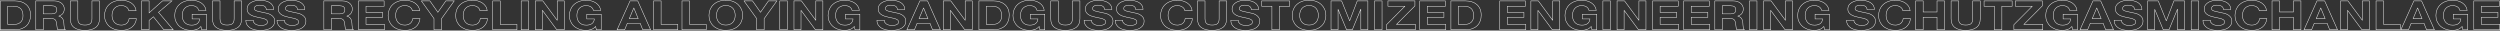 <?xml version="1.0" encoding="UTF-8"?>
<svg id="Ebene_1" data-name="Ebene 1" xmlns="http://www.w3.org/2000/svg" version="1.1" viewBox="0 0 5717.8 69.9">
  <rect x="0" y="0" width="5717.8" height="69.9" fill="#333333" stroke="none"/>
  <defs>
    <style>
      .cls-1 {
        fill: none;
        stroke: #fff;
        stroke-miterlimit: 10;
      }
    </style>
  </defs>
  <path class="cls-1" d="M34.3,2.1c5,0,9.8.7,14.1,2,4.4,1.4,8.1,3.4,11.3,6.1,3.2,2.7,5.7,6.1,7.5,10.1,1.8,4.1,2.7,8.8,2.7,14.3s-.7,9.2-2.2,13.3c-1.5,4.1-3.7,7.6-6.6,10.5-3,3-6.7,5.3-11.1,7-4.4,1.7-9.6,2.5-15.6,2.5H.5V2.1h33.8ZM33.1,55.7c2.5,0,4.9-.3,7.2-1,2.3-.7,4.4-1.8,6.3-3.4,1.8-1.6,3.3-3.6,4.4-6.1,1.1-2.5,1.6-5.6,1.6-9.2s-.4-6.3-1.2-9c-.8-2.7-2-5-3.8-6.9-1.8-1.9-4.1-3.4-7-4.4-2.9-1-6.5-1.5-10.7-1.5h-12.3v41.5h15.4Z"/>
  <path class="cls-1" d="M124.1,2.1c3.5,0,6.7.5,9.5,1.4,2.8,1,5.2,2.3,7.2,3.9,2,1.7,3.5,3.6,4.6,5.8,1.1,2.2,1.6,4.5,1.6,7.1,0,3.9-1,7.2-2.9,10-1.9,2.8-5.1,5-9.5,6.5v.2c2.1.5,3.9,1.2,5.3,2.3,1.4,1,2.5,2.2,3.4,3.6.9,1.4,1.5,2.9,1.9,4.6.4,1.7.7,3.3.8,5,0,1,.1,2.3.2,3.7,0,1.4.2,2.9.4,4.3.2,1.5.5,2.9.9,4.2.4,1.3,1,2.4,1.8,3.4h-17.2c-1-2.1-1.5-4.6-1.8-7.5-.2-2.9-.5-5.7-1-8.3-.6-3.4-1.8-6-3.7-7.6-1.9-1.6-5-2.4-9.3-2.4h-17.2v25.7h-17.2V2.1h42.3ZM117.9,31.8c4,0,6.9-.7,8.9-2.2,2-1.5,3-3.9,3-7.2s-1-5.5-3-7c-2-1.4-4.9-2.2-8.9-2.2h-18.9v18.5h18.9Z"/>
  <path class="cls-1" d="M218.7,62.9c-5.9,4.3-14.1,6.5-24.6,6.5s-18.8-2.2-24.6-6.5c-5.8-4.3-8.7-10.9-8.7-19.9V2.1h17.2v40.9c0,1.8.2,3.5.5,5.3.4,1.7,1.1,3.2,2.3,4.6,1.2,1.3,2.8,2.4,4.9,3.2s4.9,1.2,8.4,1.2c6.1,0,10.4-1.2,12.7-3.5,2.3-2.3,3.5-5.9,3.5-10.8V2.1h17.2v40.9c0,8.9-3,15.5-8.9,19.9Z"/>
  <path class="cls-1" d="M292.7,19.6c-1-1.4-2.3-2.6-3.8-3.6-1.5-1-3.3-1.9-5.2-2.4-1.9-.6-4-.9-6.1-.9-3.9,0-7.2.6-9.9,1.9-2.7,1.3-4.9,3-6.6,5.1-1.7,2.1-2.9,4.5-3.7,7.2-.8,2.7-1.2,5.5-1.2,8.4s.4,5.5,1.2,8.1c.8,2.6,2,5,3.7,7.1,1.7,2.1,3.9,3.8,6.6,5,2.7,1.3,6,1.9,9.9,1.9s9.4-1.4,12.3-4.1c3-2.7,4.8-6.3,5.4-10.7h16.7c-.4,4.1-1.6,7.8-3.4,11.2-1.8,3.3-4.2,6.1-7.2,8.5-3,2.3-6.5,4.1-10.5,5.3-4,1.2-8.5,1.8-13.3,1.8s-11.4-.9-16.2-2.6c-4.8-1.8-8.8-4.2-12.1-7.2-3.3-3.1-5.8-6.7-7.6-10.8-1.8-4.1-2.6-8.6-2.6-13.4s.9-9.5,2.6-13.7c1.8-4.2,4.3-7.9,7.6-11s7.3-5.6,12.1-7.4c4.8-1.8,10.2-2.7,16.2-2.7s8.4.5,12.2,1.6c3.8,1,7.3,2.6,10.3,4.6,3,2,5.5,4.5,7.5,7.4,2,3,3.2,6.3,3.7,10.1h-16.7c-.3-1.7-1-3.2-2-4.6Z"/>
  <path class="cls-1" d="M341,2.1v27.3l30.6-27.3h21.5l-30.6,26,33.6,39.8h-21.6l-23.6-29.6-9.9,8.4v21.2h-17.2V2.1h17.2Z"/>
  <path class="cls-1" d="M449.4,67.4c-3.7,1.3-7.5,2-11.3,2-6,0-11.4-.9-16.2-2.6-4.8-1.8-8.8-4.2-12.1-7.2-3.3-3.1-5.8-6.7-7.6-10.8-1.8-4.1-2.6-8.6-2.6-13.4s.9-9.5,2.6-13.7c1.8-4.2,4.3-7.9,7.6-11s7.3-5.6,12.1-7.4c4.8-1.8,10.2-2.7,16.2-2.7s7.9.5,11.7,1.5c3.8,1,7.2,2.5,10.2,4.5,3,2,5.5,4.4,7.5,7.3,2,2.9,3.2,6.2,3.6,10h-16.5c-1-3.7-3-6.5-5.9-8.3-2.9-1.8-6.5-2.8-10.6-2.8s-7.2.6-9.9,1.9c-2.7,1.3-4.9,3-6.6,5.1-1.7,2.1-2.9,4.5-3.7,7.2-.8,2.7-1.2,5.5-1.2,8.4s.4,5.5,1.2,8.1c.8,2.6,2,5,3.7,7.1,1.7,2.1,3.9,3.8,6.6,5,2.7,1.3,6,1.9,9.9,1.9,5.7,0,10.1-1.2,13.2-3.6,3.1-2.4,4.9-5.9,5.4-10.6h-17.3v-10.8h32.9v35.6h-11l-1.8-7.5c-3.1,3.3-6.5,5.6-10.2,7Z"/>
  <path class="cls-1" d="M543.9,62.9c-5.9,4.3-14.1,6.5-24.6,6.5s-18.8-2.2-24.6-6.5c-5.8-4.3-8.7-10.9-8.7-19.9V2.1h17.2v40.9c0,1.8.2,3.5.5,5.3.4,1.7,1.1,3.2,2.3,4.6,1.2,1.3,2.8,2.4,4.9,3.2,2.1.8,4.9,1.2,8.4,1.2,6.1,0,10.4-1.2,12.7-3.5,2.3-2.3,3.5-5.9,3.5-10.8V2.1h17.2v40.9c0,8.9-3,15.5-8.9,19.9Z"/>
  <path class="cls-1" d="M580.8,51.7c1,1.5,2.2,2.8,3.8,3.7,1.6,1,3.4,1.7,5.5,2.1,2.1.5,4.3.7,6.6.7s3.2-.1,4.9-.3c1.8-.2,3.4-.6,4.9-1.2,1.5-.6,2.8-1.5,3.8-2.5,1-1.1,1.5-2.4,1.5-4.1s-.7-3.2-2-4.3c-1.4-1.1-3.1-2-5.3-2.8s-4.7-1.4-7.5-1.9c-2.8-.6-5.6-1.2-8.5-1.8-2.9-.6-5.8-1.4-8.6-2.3-2.8-.9-5.3-2-7.5-3.5-2.2-1.4-4-3.2-5.3-5.3-1.4-2.1-2-4.7-2-7.7s.9-6.3,2.6-8.8c1.7-2.5,4-4.6,6.8-6.2,2.8-1.7,5.9-2.9,9.4-3.7,3.5-.8,7-1.2,10.5-1.2s8,.4,11.8,1.2c3.8.8,7.1,2,10,3.7,2.9,1.7,5.2,3.9,7,6.6,1.7,2.7,2.6,5.9,2.6,9.7h-16.7c-.1-2-.6-3.6-1.5-4.9-.8-1.3-2-2.3-3.3-3-1.4-.7-3-1.3-4.8-1.6-1.8-.3-3.8-.5-5.9-.5s-2.8.1-4.2.4c-1.4.2-2.7.7-3.8,1.3-1.1.6-2.1,1.4-2.8,2.3-.7.9-1.1,2.1-1.1,3.5s.3,2.3.9,3.1c.6.8,1.7,1.5,3.5,2.2,1.7.7,4.1,1.4,7.1,2,3,.7,7,1.5,11.9,2.6,1.5.2,3.5.7,6.1,1.3,2.6.6,5.2,1.7,7.7,3.1,2.6,1.4,4.8,3.3,6.6,5.7,1.9,2.4,2.8,5.4,2.8,9.1s-.7,5.8-2.1,8.4c-1.4,2.6-3.5,4.8-6.2,6.7-2.7,1.9-6.1,3.3-10.2,4.4-4.1,1-8.8,1.6-14.1,1.6s-8.5-.4-12.6-1.3-7.6-2.3-10.8-4.2c-3.1-1.9-5.6-4.3-7.4-7.3-1.8-3-2.7-6.5-2.6-10.5h16.7c0,2.2.5,4.1,1.4,5.6Z"/>
  <path class="cls-1" d="M652.1,51.7c1,1.5,2.2,2.8,3.8,3.7,1.6,1,3.4,1.7,5.5,2.1,2.1.5,4.3.7,6.6.7s3.2-.1,4.9-.3c1.8-.2,3.4-.6,4.9-1.2,1.5-.6,2.8-1.5,3.8-2.5,1-1.1,1.5-2.4,1.5-4.1s-.7-3.2-2-4.3c-1.4-1.1-3.1-2-5.3-2.8s-4.7-1.4-7.5-1.9c-2.8-.6-5.6-1.2-8.5-1.8-2.9-.6-5.8-1.4-8.6-2.3-2.8-.9-5.3-2-7.5-3.5-2.2-1.4-4-3.2-5.3-5.3-1.4-2.1-2-4.7-2-7.7s.9-6.3,2.6-8.8c1.7-2.5,4-4.6,6.8-6.2,2.8-1.7,5.9-2.9,9.4-3.7,3.5-.8,7-1.2,10.5-1.2s8,.4,11.8,1.2c3.8.8,7.1,2,10,3.7,2.9,1.7,5.2,3.9,7,6.6,1.7,2.7,2.6,5.9,2.6,9.7h-16.7c-.1-2-.6-3.6-1.5-4.9-.8-1.3-2-2.3-3.3-3-1.4-.7-3-1.3-4.8-1.6-1.8-.3-3.8-.5-5.9-.5s-2.8.1-4.2.4c-1.4.2-2.7.7-3.8,1.3-1.1.6-2.1,1.4-2.8,2.3-.7.9-1.1,2.1-1.1,3.5s.3,2.3.9,3.1c.6.8,1.7,1.5,3.5,2.2,1.7.7,4.1,1.4,7.1,2,3,.7,7,1.5,11.9,2.6,1.5.2,3.5.7,6.1,1.3,2.6.6,5.2,1.7,7.7,3.1,2.6,1.4,4.8,3.3,6.6,5.7s2.8,5.4,2.8,9.1-.7,5.8-2.1,8.4c-1.4,2.6-3.5,4.8-6.2,6.7-2.7,1.9-6.1,3.3-10.2,4.4-4.1,1-8.8,1.6-14.1,1.6s-8.5-.4-12.6-1.3c-4.1-.9-7.6-2.3-10.8-4.2-3.1-1.9-5.6-4.3-7.4-7.3-1.8-3-2.7-6.5-2.6-10.5h16.7c0,2.2.5,4.1,1.4,5.6Z"/>
  <path class="cls-1" d="M782.9,2.1c3.5,0,6.7.5,9.5,1.4,2.8,1,5.2,2.3,7.2,3.9,2,1.7,3.5,3.6,4.6,5.8,1.1,2.2,1.6,4.5,1.6,7.1,0,3.9-1,7.2-2.9,10-1.9,2.8-5.1,5-9.5,6.5v.2c2.1.5,3.9,1.2,5.3,2.3,1.4,1,2.5,2.2,3.4,3.6.9,1.4,1.5,2.9,1.9,4.6.4,1.7.7,3.3.8,5,0,1,.1,2.3.2,3.7,0,1.4.2,2.9.4,4.3.2,1.5.5,2.9.9,4.2.4,1.3,1,2.4,1.8,3.4h-17.2c-1-2.1-1.5-4.6-1.8-7.5-.2-2.9-.5-5.7-1-8.3-.6-3.4-1.8-6-3.7-7.6-1.9-1.6-5-2.4-9.3-2.4h-17.2v25.7h-17.2V2.1h42.3ZM776.8,31.8c4,0,6.9-.7,8.9-2.2s3-3.9,3-7.2-1-5.5-3-7c-2-1.4-4.9-2.2-8.9-2.2h-18.9v18.5h18.9Z"/>
  <path class="cls-1" d="M878.5,2.1v12.2h-41.4v14.1h38v11.2h-38v16.1h42.3v12.2h-59.5V2.1h58.6Z"/>
  <path class="cls-1" d="M941.3,19.6c-1-1.4-2.3-2.6-3.8-3.6-1.5-1-3.3-1.9-5.2-2.4-1.9-.6-4-.9-6.1-.9-3.9,0-7.2.6-9.9,1.9-2.7,1.3-4.9,3-6.6,5.1-1.7,2.1-2.9,4.5-3.7,7.2-.8,2.7-1.2,5.5-1.2,8.4s.4,5.5,1.2,8.1c.8,2.6,2,5,3.7,7.1,1.7,2.1,3.9,3.8,6.6,5,2.7,1.3,6,1.9,9.9,1.9s9.4-1.4,12.3-4.1c3-2.7,4.8-6.3,5.4-10.7h16.7c-.4,4.1-1.6,7.8-3.4,11.2-1.8,3.3-4.2,6.1-7.2,8.5-3,2.3-6.5,4.1-10.5,5.3-4,1.2-8.5,1.8-13.3,1.8s-11.4-.9-16.2-2.6c-4.8-1.8-8.8-4.2-12.1-7.2-3.3-3.1-5.8-6.7-7.6-10.8-1.8-4.1-2.6-8.6-2.6-13.4s.9-9.5,2.6-13.7c1.8-4.2,4.3-7.9,7.6-11s7.3-5.6,12.1-7.4c4.8-1.8,10.2-2.7,16.2-2.7s8.4.5,12.2,1.6c3.8,1,7.3,2.6,10.3,4.6,3,2,5.5,4.5,7.5,7.4,2,3,3.2,6.3,3.7,10.1h-16.7c-.3-1.7-1-3.2-2-4.6Z"/>
  <path class="cls-1" d="M963.9,2.1h19.3l18.3,26,18.2-26h19.2l-29.1,40.6v25.3h-17.2v-25.6l-28.8-40.2Z"/>
  <path class="cls-1" d="M1095.8,19.6c-1-1.4-2.3-2.6-3.8-3.6-1.5-1-3.3-1.9-5.2-2.4-1.9-.6-4-.9-6.1-.9-3.9,0-7.2.6-9.9,1.9-2.7,1.3-4.9,3-6.6,5.1-1.7,2.1-2.9,4.5-3.7,7.2-.8,2.7-1.2,5.5-1.2,8.4s.4,5.5,1.2,8.1c.8,2.6,2,5,3.7,7.1,1.7,2.1,3.9,3.8,6.6,5,2.7,1.3,6,1.9,9.9,1.9s9.4-1.4,12.3-4.1c3-2.7,4.8-6.3,5.4-10.7h16.7c-.4,4.1-1.6,7.8-3.4,11.2-1.8,3.3-4.2,6.1-7.2,8.5-3,2.3-6.5,4.1-10.5,5.3-4,1.2-8.5,1.8-13.3,1.8s-11.4-.9-16.2-2.6c-4.8-1.8-8.8-4.2-12.1-7.2-3.3-3.1-5.8-6.7-7.6-10.8-1.8-4.1-2.6-8.6-2.6-13.4s.9-9.5,2.6-13.7c1.8-4.2,4.3-7.9,7.6-11s7.3-5.6,12.1-7.4c4.8-1.8,10.2-2.7,16.2-2.7s8.4.5,12.2,1.6c3.8,1,7.3,2.6,10.3,4.6,3,2,5.5,4.5,7.5,7.4s3.2,6.3,3.7,10.1h-16.7c-.3-1.7-1-3.2-2-4.6Z"/>
  <path class="cls-1" d="M1144.1,2.1v53.7h38.2v12.2h-55.4V2.1h17.2Z"/>
  <path class="cls-1" d="M1209.2,2.1v65.8h-17.2V2.1h17.2Z"/>
  <path class="cls-1" d="M1241.5,2.1l32.7,44.2h.2V2.1h16.1v65.8h-17.2l-32.6-44.1h-.2v44.1h-16.1V2.1h17.1Z"/>
  <path class="cls-1" d="M1352.1,67.4c-3.7,1.3-7.5,2-11.3,2-6,0-11.4-.9-16.2-2.6-4.8-1.8-8.8-4.2-12.1-7.2-3.3-3.1-5.8-6.7-7.6-10.8-1.8-4.1-2.6-8.6-2.6-13.4s.9-9.5,2.6-13.7c1.8-4.2,4.3-7.9,7.6-11s7.3-5.6,12.1-7.4c4.8-1.8,10.2-2.7,16.2-2.7s7.9.5,11.7,1.5c3.8,1,7.2,2.5,10.2,4.5,3,2,5.5,4.4,7.5,7.3,2,2.9,3.2,6.2,3.6,10h-16.5c-1-3.7-3-6.5-5.9-8.3-2.9-1.8-6.5-2.8-10.6-2.8s-7.2.6-9.9,1.9c-2.7,1.3-4.9,3-6.6,5.1-1.7,2.1-2.9,4.5-3.7,7.2-.8,2.7-1.2,5.5-1.2,8.4s.4,5.5,1.2,8.1c.8,2.6,2,5,3.7,7.1,1.7,2.1,3.9,3.8,6.6,5,2.7,1.3,6,1.9,9.9,1.9,5.7,0,10.1-1.2,13.2-3.6,3.1-2.4,4.9-5.9,5.4-10.6h-17.3v-10.8h32.9v35.6h-11l-1.8-7.5c-3.1,3.3-6.5,5.6-10.2,7Z"/>
  <path class="cls-1" d="M1458.6,2.1l29.3,65.8h-17.9l-5.9-14.7h-29.3l-6.1,14.7h-17.3l29.6-65.8h17.7ZM1459.6,42.5l-9.9-24.2h-.2l-10.2,24.2h20.3Z"/>
  <path class="cls-1" d="M1512,2.1v53.7h38.2v12.2h-55.4V2.1h17.2Z"/>
  <path class="cls-1" d="M1577,2.1v53.7h38.2v12.2h-55.4V2.1h17.2Z"/>
  <path class="cls-1" d="M1624.1,21.6c1.8-4.2,4.3-7.9,7.6-11s7.3-5.6,12.1-7.4c4.8-1.8,10.2-2.7,16.2-2.7s11.5.9,16.2,2.7c4.8,1.8,8.8,4.2,12.1,7.4s5.8,6.8,7.6,11c1.8,4.2,2.6,8.8,2.6,13.7s-.9,9.3-2.6,13.4-4.3,7.8-7.6,10.8c-3.3,3.1-7.3,5.5-12.1,7.2-4.8,1.8-10.2,2.6-16.2,2.6s-11.4-.9-16.2-2.6c-4.8-1.8-8.8-4.2-12.1-7.2-3.3-3.1-5.8-6.7-7.6-10.8-1.8-4.1-2.6-8.6-2.6-13.4s.9-9.5,2.6-13.7ZM1639.9,43.3c.8,2.6,2,5,3.7,7.1,1.7,2.1,3.9,3.8,6.6,5,2.7,1.3,6,1.9,9.9,1.9s7.2-.6,9.9-1.9c2.7-1.3,4.9-2.9,6.6-5,1.7-2.1,2.9-4.4,3.7-7.1.8-2.6,1.2-5.3,1.2-8.1s-.4-5.7-1.2-8.4c-.8-2.7-2-5.1-3.7-7.2-1.7-2.1-3.9-3.8-6.6-5.1-2.7-1.3-6-1.9-9.9-1.9s-7.2.6-9.9,1.9c-2.7,1.3-4.9,3-6.6,5.1-1.7,2.1-2.9,4.5-3.7,7.2-.8,2.7-1.2,5.5-1.2,8.4s.4,5.5,1.2,8.1Z"/>
  <path class="cls-1" d="M1701.8,2.1h19.3l18.3,26,18.2-26h19.2l-29.1,40.6v25.3h-17.2v-25.6l-28.8-40.2Z"/>
  <path class="cls-1" d="M1800.7,2.1v65.8h-17.2V2.1h17.2Z"/>
  <path class="cls-1" d="M1833,2.1l32.7,44.2h.2V2.1h16.1v65.8h-17.2l-32.6-44.1h-.2v44.1h-16.1V2.1h17.1Z"/>
  <path class="cls-1" d="M1943.7,67.4c-3.7,1.3-7.5,2-11.3,2-6,0-11.4-.9-16.2-2.6-4.8-1.8-8.8-4.2-12.1-7.2-3.3-3.1-5.8-6.7-7.6-10.8-1.8-4.1-2.6-8.6-2.6-13.4s.9-9.5,2.6-13.7c1.8-4.2,4.3-7.9,7.6-11s7.3-5.6,12.1-7.4c4.8-1.8,10.2-2.7,16.2-2.7s7.9.5,11.7,1.5c3.8,1,7.2,2.5,10.2,4.5,3,2,5.5,4.4,7.5,7.3,2,2.9,3.2,6.2,3.6,10h-16.5c-1-3.7-3-6.5-5.9-8.3-2.9-1.8-6.5-2.8-10.6-2.8s-7.2.6-9.9,1.9c-2.7,1.3-4.9,3-6.6,5.1-1.7,2.1-2.9,4.5-3.7,7.2-.8,2.7-1.2,5.5-1.2,8.4s.4,5.5,1.2,8.1c.8,2.6,2,5,3.7,7.1,1.7,2.1,3.9,3.8,6.6,5,2.7,1.3,6,1.9,9.9,1.9,5.7,0,10.1-1.2,13.2-3.6,3.1-2.4,4.9-5.9,5.4-10.6h-17.3v-10.8h32.9v35.6h-11l-1.8-7.5c-3.1,3.3-6.5,5.6-10.2,7Z"/>
  <path class="cls-1" d="M2024.2,51.7c1,1.5,2.2,2.8,3.8,3.7,1.6,1,3.4,1.7,5.5,2.1,2.1.5,4.3.7,6.6.7s3.2-.1,4.9-.3c1.8-.2,3.4-.6,4.9-1.2,1.5-.6,2.8-1.5,3.8-2.5,1-1.1,1.5-2.4,1.5-4.1s-.7-3.2-2-4.3c-1.4-1.1-3.1-2-5.3-2.8s-4.7-1.4-7.5-1.9c-2.8-.6-5.6-1.2-8.5-1.8-2.9-.6-5.8-1.4-8.6-2.3-2.8-.9-5.3-2-7.5-3.5-2.2-1.4-4-3.2-5.3-5.3-1.4-2.1-2-4.7-2-7.7s.9-6.3,2.6-8.8c1.7-2.5,4-4.6,6.8-6.2,2.8-1.7,5.9-2.9,9.4-3.7,3.5-.8,7-1.2,10.5-1.2s8,.4,11.8,1.2c3.8.8,7.1,2,10,3.7,2.9,1.7,5.2,3.9,7,6.6,1.7,2.7,2.6,5.9,2.6,9.7h-16.7c-.1-2-.6-3.6-1.5-4.9-.8-1.3-2-2.3-3.3-3-1.4-.7-3-1.3-4.8-1.6-1.8-.3-3.8-.5-5.9-.5s-2.8.1-4.2.4c-1.4.2-2.7.7-3.8,1.3-1.1.6-2.1,1.4-2.8,2.3-.7.9-1.1,2.1-1.1,3.5s.3,2.3.9,3.1c.6.8,1.7,1.5,3.5,2.2,1.7.7,4.1,1.4,7.1,2,3,.7,7,1.5,11.9,2.6,1.5.2,3.5.7,6.1,1.3,2.6.6,5.2,1.7,7.7,3.1,2.6,1.4,4.8,3.3,6.6,5.7s2.8,5.4,2.8,9.1-.7,5.8-2.1,8.4c-1.4,2.6-3.5,4.8-6.2,6.7-2.7,1.9-6.1,3.3-10.2,4.4-4.1,1-8.8,1.6-14.1,1.6s-8.5-.4-12.6-1.3c-4.1-.9-7.6-2.3-10.8-4.2-3.1-1.9-5.6-4.3-7.4-7.3-1.8-3-2.7-6.5-2.6-10.5h16.7c0,2.2.5,4.1,1.4,5.6Z"/>
  <path class="cls-1" d="M2121.4,2.1l29.3,65.8h-17.9l-5.9-14.7h-29.3l-6.1,14.7h-17.3l29.6-65.8h17.7ZM2122.3,42.5l-9.9-24.2h-.2l-10.2,24.2h20.3Z"/>
  <path class="cls-1" d="M2174.6,2.1l32.7,44.2h.2V2.1h16.1v65.8h-17.2l-32.6-44.1h-.2v44.1h-16.1V2.1h17.1Z"/>
  <path class="cls-1" d="M2272.6,2.1c5,0,9.8.7,14.1,2,4.4,1.4,8.1,3.4,11.3,6.1,3.2,2.7,5.7,6.1,7.5,10.1,1.8,4.1,2.7,8.8,2.7,14.3s-.7,9.2-2.2,13.3c-1.5,4.1-3.7,7.6-6.6,10.5-3,3-6.7,5.3-11.1,7-4.4,1.7-9.6,2.5-15.6,2.5h-33.8V2.1h33.8ZM2271.4,55.7c2.5,0,4.9-.3,7.2-1,2.3-.7,4.4-1.8,6.3-3.4,1.8-1.6,3.3-3.6,4.4-6.1,1.1-2.5,1.6-5.6,1.6-9.2s-.4-6.3-1.2-9c-.8-2.7-2-5-3.8-6.9-1.8-1.9-4.1-3.4-7-4.4-2.9-1-6.5-1.5-10.7-1.5h-12.3v41.5h15.4Z"/>
  <path class="cls-1" d="M2366.6,67.4c-3.7,1.3-7.5,2-11.3,2-6,0-11.4-.9-16.2-2.6-4.8-1.8-8.8-4.2-12.1-7.2-3.3-3.1-5.8-6.7-7.6-10.8-1.8-4.1-2.6-8.6-2.6-13.4s.9-9.5,2.6-13.7c1.8-4.2,4.3-7.9,7.6-11s7.3-5.6,12.1-7.4c4.8-1.8,10.2-2.7,16.2-2.7s7.9.5,11.7,1.5c3.8,1,7.2,2.5,10.2,4.5,3,2,5.5,4.4,7.5,7.3,2,2.9,3.2,6.2,3.6,10h-16.5c-1-3.7-3-6.5-5.9-8.3-2.9-1.8-6.5-2.8-10.6-2.8s-7.2.6-9.9,1.9c-2.7,1.3-4.9,3-6.6,5.1-1.7,2.1-2.9,4.5-3.7,7.2-.8,2.7-1.2,5.5-1.2,8.4s.4,5.5,1.2,8.1c.8,2.6,2,5,3.7,7.1,1.7,2.1,3.9,3.8,6.6,5,2.7,1.3,6,1.9,9.9,1.9,5.7,0,10.1-1.2,13.2-3.6,3.1-2.4,4.9-5.9,5.4-10.6h-17.3v-10.8h32.9v35.6h-11l-1.8-7.5c-3.1,3.3-6.5,5.6-10.2,7Z"/>
  <path class="cls-1" d="M2461.1,62.9c-5.9,4.3-14.1,6.5-24.6,6.5s-18.8-2.2-24.6-6.5c-5.8-4.3-8.7-10.9-8.7-19.9V2.1h17.2v40.9c0,1.8.2,3.5.5,5.3.4,1.7,1.1,3.2,2.3,4.6,1.2,1.3,2.8,2.4,4.9,3.2,2.1.8,4.9,1.2,8.4,1.2,6.1,0,10.4-1.2,12.7-3.5,2.3-2.3,3.5-5.9,3.5-10.8V2.1h17.2v40.9c0,8.9-3,15.5-8.9,19.9Z"/>
  <path class="cls-1" d="M2498,51.7c1,1.5,2.2,2.8,3.8,3.7,1.6,1,3.4,1.7,5.5,2.1,2.1.5,4.3.7,6.6.7s3.2-.1,4.9-.3c1.8-.2,3.4-.6,4.9-1.2,1.5-.6,2.8-1.5,3.8-2.5,1-1.1,1.5-2.4,1.5-4.1s-.7-3.2-2-4.3c-1.4-1.1-3.1-2-5.3-2.8s-4.7-1.4-7.5-1.9c-2.8-.6-5.6-1.2-8.5-1.8-2.9-.6-5.8-1.4-8.6-2.3-2.8-.9-5.3-2-7.5-3.5-2.2-1.4-4-3.2-5.3-5.3-1.4-2.1-2-4.7-2-7.7s.9-6.3,2.6-8.8c1.7-2.5,4-4.6,6.8-6.2,2.8-1.7,5.9-2.9,9.4-3.7,3.5-.8,7-1.2,10.5-1.2s8,.4,11.8,1.2c3.8.8,7.1,2,10,3.7,2.9,1.7,5.2,3.9,7,6.6,1.7,2.7,2.6,5.9,2.6,9.7h-16.7c-.1-2-.6-3.6-1.5-4.9-.8-1.3-2-2.3-3.3-3-1.4-.7-3-1.3-4.8-1.6-1.8-.3-3.8-.5-5.9-.5s-2.8.1-4.2.4c-1.4.2-2.7.7-3.8,1.3-1.1.6-2.1,1.4-2.8,2.3-.7.9-1.1,2.1-1.1,3.5s.3,2.3.9,3.1c.6.8,1.7,1.5,3.5,2.2,1.7.7,4.1,1.4,7.1,2,3,.7,7,1.5,11.9,2.6,1.5.2,3.5.7,6.1,1.3,2.6.6,5.2,1.7,7.7,3.1,2.6,1.4,4.8,3.3,6.6,5.7s2.8,5.4,2.8,9.1-.7,5.8-2.1,8.4c-1.4,2.6-3.5,4.8-6.2,6.7-2.7,1.9-6.1,3.3-10.2,4.4-4.1,1-8.8,1.6-14.1,1.6s-8.5-.4-12.6-1.3c-4.1-.9-7.6-2.3-10.8-4.2-3.1-1.9-5.6-4.3-7.4-7.3-1.8-3-2.7-6.5-2.6-10.5h16.7c0,2.2.5,4.1,1.4,5.6Z"/>
  <path class="cls-1" d="M2569.2,51.7c1,1.5,2.2,2.8,3.8,3.7,1.6,1,3.4,1.7,5.5,2.1,2.1.5,4.3.7,6.6.7s3.2-.1,4.9-.3c1.8-.2,3.4-.6,4.9-1.2,1.5-.6,2.8-1.5,3.8-2.5,1-1.1,1.5-2.4,1.5-4.1s-.7-3.2-2-4.3c-1.4-1.1-3.1-2-5.3-2.8s-4.7-1.4-7.5-1.9c-2.8-.6-5.6-1.2-8.5-1.8-2.9-.6-5.8-1.4-8.6-2.3-2.8-.9-5.3-2-7.5-3.5-2.2-1.4-4-3.2-5.3-5.3-1.4-2.1-2-4.7-2-7.7s.9-6.3,2.6-8.8c1.7-2.5,4-4.6,6.8-6.2,2.8-1.7,5.9-2.9,9.4-3.7,3.5-.8,7-1.2,10.5-1.2s8,.4,11.8,1.2c3.8.8,7.1,2,10,3.7,2.9,1.7,5.2,3.9,7,6.6,1.7,2.7,2.6,5.9,2.6,9.7h-16.7c-.1-2-.6-3.6-1.5-4.9-.8-1.3-2-2.3-3.3-3-1.4-.7-3-1.3-4.8-1.6-1.8-.3-3.8-.5-5.9-.5s-2.8.1-4.2.4c-1.4.2-2.7.7-3.8,1.3-1.1.6-2.1,1.4-2.8,2.3-.7.9-1.1,2.1-1.1,3.5s.3,2.3.9,3.1c.6.8,1.7,1.5,3.5,2.2,1.7.7,4.1,1.4,7.1,2,3,.7,7,1.5,11.9,2.6,1.5.2,3.5.7,6.1,1.3,2.6.6,5.2,1.7,7.7,3.1,2.6,1.4,4.8,3.3,6.6,5.7s2.8,5.4,2.8,9.1-.7,5.8-2.1,8.4c-1.4,2.6-3.5,4.8-6.2,6.7-2.7,1.9-6.1,3.3-10.2,4.4-4.1,1-8.8,1.6-14.1,1.6s-8.5-.4-12.6-1.3c-4.1-.9-7.6-2.3-10.8-4.2-3.1-1.9-5.6-4.3-7.4-7.3-1.8-3-2.7-6.5-2.6-10.5h16.7c0,2.2.5,4.1,1.4,5.6Z"/>
  <path class="cls-1" d="M2708,19.6c-1-1.4-2.3-2.6-3.8-3.6-1.5-1-3.3-1.9-5.2-2.4-1.9-.6-4-.9-6.1-.9-3.9,0-7.2.6-9.9,1.9-2.7,1.3-4.9,3-6.6,5.1-1.7,2.1-2.9,4.5-3.7,7.2-.8,2.7-1.2,5.5-1.2,8.4s.4,5.5,1.2,8.1c.8,2.6,2,5,3.7,7.1,1.7,2.1,3.9,3.8,6.6,5,2.7,1.3,6,1.9,9.9,1.9s9.4-1.4,12.3-4.1c3-2.7,4.8-6.3,5.4-10.7h16.7c-.4,4.1-1.6,7.8-3.4,11.2-1.8,3.3-4.2,6.1-7.2,8.5-3,2.3-6.5,4.1-10.5,5.3-4,1.2-8.5,1.8-13.3,1.8s-11.4-.9-16.2-2.6c-4.8-1.8-8.8-4.2-12.1-7.2-3.3-3.1-5.8-6.7-7.6-10.8-1.8-4.1-2.6-8.6-2.6-13.4s.9-9.5,2.6-13.7c1.8-4.2,4.3-7.9,7.6-11s7.3-5.6,12.1-7.4c4.8-1.8,10.2-2.7,16.2-2.7s8.4.5,12.2,1.6c3.8,1,7.3,2.6,10.3,4.6,3,2,5.5,4.5,7.5,7.4,2,3,3.2,6.3,3.7,10.1h-16.7c-.3-1.7-1-3.2-2-4.6Z"/>
  <path class="cls-1" d="M2796.7,62.9c-5.9,4.3-14.1,6.5-24.6,6.5s-18.8-2.2-24.6-6.5c-5.8-4.3-8.7-10.9-8.7-19.9V2.1h17.2v40.9c0,1.8.2,3.5.5,5.3.4,1.7,1.1,3.2,2.3,4.6,1.2,1.3,2.8,2.4,4.9,3.2,2.1.8,4.9,1.2,8.4,1.2,6.1,0,10.4-1.2,12.7-3.5,2.3-2.3,3.5-5.9,3.5-10.8V2.1h17.2v40.9c0,8.9-3,15.5-8.9,19.9Z"/>
  <path class="cls-1" d="M2833.6,51.7c1,1.5,2.2,2.8,3.8,3.7,1.6,1,3.4,1.7,5.5,2.1,2.1.5,4.3.7,6.6.7s3.2-.1,4.9-.3c1.8-.2,3.4-.6,4.9-1.2,1.5-.6,2.8-1.5,3.8-2.5,1-1.1,1.5-2.4,1.5-4.1s-.7-3.2-2-4.3c-1.4-1.1-3.1-2-5.3-2.8s-4.7-1.4-7.5-1.9c-2.8-.6-5.6-1.2-8.5-1.8-2.9-.6-5.8-1.4-8.6-2.3-2.8-.9-5.3-2-7.5-3.5-2.2-1.4-4-3.2-5.3-5.3-1.4-2.1-2-4.7-2-7.7s.9-6.3,2.6-8.8c1.7-2.5,4-4.6,6.8-6.2,2.8-1.7,5.9-2.9,9.4-3.7,3.5-.8,7-1.2,10.5-1.2s8,.4,11.8,1.2c3.8.8,7.1,2,10,3.7,2.9,1.7,5.2,3.9,7,6.6,1.7,2.7,2.6,5.9,2.6,9.7h-16.7c-.1-2-.6-3.6-1.5-4.9-.8-1.3-2-2.3-3.3-3-1.4-.7-3-1.3-4.8-1.6-1.8-.3-3.8-.5-5.9-.5s-2.8.1-4.2.4c-1.4.2-2.7.7-3.8,1.3-1.1.6-2.1,1.4-2.8,2.3-.7.9-1.1,2.1-1.1,3.5s.3,2.3.9,3.1c.6.8,1.7,1.5,3.5,2.2,1.7.7,4.1,1.4,7.1,2,3,.7,7,1.5,11.9,2.6,1.5.2,3.5.7,6.1,1.3,2.6.6,5.2,1.7,7.7,3.1,2.6,1.4,4.8,3.3,6.6,5.7s2.8,5.4,2.8,9.1-.7,5.8-2.1,8.4c-1.4,2.6-3.5,4.8-6.2,6.7-2.7,1.9-6.1,3.3-10.2,4.4-4.1,1-8.8,1.6-14.1,1.6s-8.5-.4-12.6-1.3c-4.1-.9-7.6-2.3-10.8-4.2-3.1-1.9-5.6-4.3-7.4-7.3-1.8-3-2.7-6.5-2.6-10.5h16.7c0,2.2.5,4.1,1.4,5.6Z"/>
  <path class="cls-1" d="M2885.5,14.2V2.1h64.2v12.2h-23.5v53.7h-17.2V14.2h-23.5Z"/>
  <path class="cls-1" d="M2958,21.6c1.8-4.2,4.3-7.9,7.6-11s7.3-5.6,12.1-7.4c4.8-1.8,10.2-2.7,16.2-2.7s11.5.9,16.2,2.7c4.8,1.8,8.8,4.2,12.1,7.4s5.8,6.8,7.6,11c1.8,4.2,2.6,8.8,2.6,13.7s-.9,9.3-2.6,13.4-4.3,7.8-7.6,10.8c-3.3,3.1-7.3,5.5-12.1,7.2-4.8,1.8-10.2,2.6-16.2,2.6s-11.4-.9-16.2-2.6c-4.8-1.8-8.8-4.2-12.1-7.2-3.3-3.1-5.8-6.7-7.6-10.8-1.8-4.1-2.6-8.6-2.6-13.4s.9-9.5,2.6-13.7ZM2973.7,43.3c.8,2.6,2,5,3.7,7.1,1.7,2.1,3.9,3.8,6.6,5,2.7,1.3,6,1.9,9.9,1.9s7.2-.6,9.9-1.9c2.7-1.3,4.9-2.9,6.6-5,1.7-2.1,2.9-4.4,3.7-7.1.8-2.6,1.2-5.3,1.2-8.1s-.4-5.7-1.2-8.4c-.8-2.7-2-5.1-3.7-7.2-1.7-2.1-3.9-3.8-6.6-5.1-2.7-1.3-6-1.9-9.9-1.9s-7.2.6-9.9,1.9c-2.7,1.3-4.9,3-6.6,5.1-1.7,2.1-2.9,4.5-3.7,7.2-.8,2.7-1.2,5.5-1.2,8.4s.4,5.5,1.2,8.1Z"/>
  <path class="cls-1" d="M3068.4,2.1l18.3,45.3h.2l17.3-45.3h24.3v65.8h-16.1V21.2h-.2l-19.2,46.7h-13.3l-19.2-46.2h-.2v46.2h-16.1V2.1h24.3Z"/>
  <path class="cls-1" d="M3160.9,2.1v65.8h-17.2V2.1h17.2Z"/>
  <path class="cls-1" d="M3213.1,14.2h-38.7V2.1h61.7v11.4l-42,42.2h43.1v12.2h-66.1v-11.4l42-42.2Z"/>
  <path class="cls-1" d="M3305.8,2.1v12.2h-41.4v14.1h38v11.2h-38v16.1h42.3v12.2h-59.5V2.1h58.6Z"/>
  <path class="cls-1" d="M3352.1,2.1c5,0,9.8.7,14.1,2,4.4,1.4,8.1,3.4,11.3,6.1,3.2,2.7,5.7,6.1,7.5,10.1,1.8,4.1,2.7,8.8,2.7,14.3s-.7,9.2-2.2,13.3c-1.5,4.1-3.7,7.6-6.6,10.5-3,3-6.7,5.3-11.1,7-4.4,1.7-9.6,2.5-15.6,2.5h-33.8V2.1h33.8ZM3350.9,55.7c2.5,0,4.9-.3,7.2-1,2.3-.7,4.4-1.8,6.3-3.4,1.8-1.6,3.3-3.6,4.4-6.1,1.1-2.5,1.6-5.6,1.6-9.2s-.4-6.3-1.2-9c-.8-2.7-2-5-3.8-6.9-1.8-1.9-4.1-3.4-7-4.4-2.9-1-6.5-1.5-10.7-1.5h-12.3v41.5h15.4Z"/>
  <path class="cls-1" d="M3488.8,2.1v12.2h-41.4v14.1h38v11.2h-38v16.1h42.3v12.2h-59.5V2.1h58.6Z"/>
  <path class="cls-1" d="M3518.4,2.1l32.7,44.2h.2V2.1h16.1v65.8h-17.2l-32.6-44.1h-.2v44.1h-16.1V2.1h17.1Z"/>
  <path class="cls-1" d="M3629.1,67.4c-3.7,1.3-7.5,2-11.3,2-6,0-11.4-.9-16.2-2.6-4.8-1.8-8.8-4.2-12.1-7.2-3.3-3.1-5.8-6.7-7.6-10.8s-2.6-8.6-2.6-13.4.9-9.5,2.6-13.7c1.8-4.2,4.3-7.9,7.6-11s7.3-5.6,12.1-7.4c4.8-1.8,10.2-2.7,16.2-2.7s7.9.5,11.7,1.5c3.8,1,7.2,2.5,10.2,4.5,3,2,5.5,4.4,7.5,7.3,2,2.9,3.2,6.2,3.6,10h-16.5c-1-3.7-3-6.5-5.9-8.3s-6.5-2.8-10.6-2.8-7.2.6-9.9,1.9c-2.7,1.3-4.9,3-6.6,5.1s-2.9,4.5-3.7,7.2c-.8,2.7-1.2,5.5-1.2,8.4s.4,5.5,1.2,8.1c.8,2.6,2,5,3.7,7.1s3.9,3.8,6.6,5c2.7,1.3,6,1.9,9.9,1.9,5.7,0,10.1-1.2,13.2-3.6,3.1-2.4,4.9-5.9,5.4-10.6h-17.3v-10.8h32.9v35.6h-11l-1.8-7.5c-3.1,3.3-6.5,5.6-10.2,7Z"/>
  <path class="cls-1" d="M3683.2,2.1v65.8h-17.2V2.1h17.2Z"/>
  <path class="cls-1" d="M3715.5,2.1l32.7,44.2h.2V2.1h16.1v65.8h-17.2l-32.6-44.1h-.2v44.1h-16.1V2.1h17.1Z"/>
  <path class="cls-1" d="M3838.3,2.1v12.2h-41.4v14.1h38v11.2h-38v16.1h42.3v12.2h-59.5V2.1h58.6Z"/>
  <path class="cls-1" d="M3909.4,2.1v12.2h-41.4v14.1h38v11.2h-38v16.1h42.3v12.2h-59.5V2.1h58.6Z"/>
  <path class="cls-1" d="M3964.2,2.1c3.5,0,6.7.5,9.5,1.4,2.8,1,5.2,2.3,7.2,3.9,2,1.7,3.5,3.6,4.6,5.8,1.1,2.2,1.6,4.5,1.6,7.1,0,3.9-1,7.2-2.9,10-1.9,2.8-5.1,5-9.5,6.5v.2c2.1.5,3.9,1.2,5.3,2.3,1.4,1,2.5,2.2,3.4,3.6.9,1.4,1.5,2.9,1.9,4.6.4,1.7.7,3.3.8,5,0,1,.1,2.3.2,3.7,0,1.4.2,2.9.4,4.3.2,1.5.5,2.9.9,4.2.4,1.3,1,2.4,1.8,3.4h-17.2c-1-2.1-1.5-4.6-1.8-7.5-.2-2.9-.5-5.7-1-8.3-.6-3.4-1.8-6-3.7-7.6-1.9-1.6-5-2.4-9.3-2.4h-17.2v25.7h-17.2V2.1h42.3ZM3958,31.8c4,0,6.9-.7,8.9-2.2,2-1.5,3-3.9,3-7.2s-1-5.5-3-7c-2-1.4-4.9-2.2-8.9-2.2h-18.9v18.5h18.9Z"/>
  <path class="cls-1" d="M4018.4,2.1v65.8h-17.2V2.1h17.2Z"/>
  <path class="cls-1" d="M4050.7,2.1l32.7,44.2h.2V2.1h16.1v65.8h-17.2l-32.6-44.1h-.2v44.1h-16.1V2.1h17.1Z"/>
  <path class="cls-1" d="M4161.3,67.4c-3.7,1.3-7.5,2-11.3,2-6,0-11.4-.9-16.2-2.6-4.8-1.8-8.8-4.2-12.1-7.2-3.3-3.1-5.8-6.7-7.6-10.8s-2.6-8.6-2.6-13.4.9-9.5,2.6-13.7c1.8-4.2,4.3-7.9,7.6-11s7.3-5.6,12.1-7.4c4.8-1.8,10.2-2.7,16.2-2.7s7.9.5,11.7,1.5c3.8,1,7.2,2.5,10.2,4.5,3,2,5.5,4.4,7.5,7.3,2,2.9,3.2,6.2,3.6,10h-16.5c-1-3.7-3-6.5-5.9-8.3-2.9-1.8-6.5-2.8-10.6-2.8s-7.2.6-9.9,1.9c-2.7,1.3-4.9,3-6.6,5.1-1.7,2.1-2.9,4.5-3.7,7.2-.8,2.7-1.2,5.5-1.2,8.4s.4,5.5,1.2,8.1c.8,2.6,2,5,3.7,7.1,1.7,2.1,3.9,3.8,6.6,5,2.7,1.3,6,1.9,9.9,1.9,5.7,0,10.1-1.2,13.2-3.6,3.1-2.4,4.9-5.9,5.4-10.6h-17.3v-10.8h32.9v35.6h-11l-1.8-7.5c-3.1,3.3-6.5,5.6-10.2,7Z"/>
  <path class="cls-1" d="M4241.9,51.7c1,1.5,2.2,2.8,3.8,3.7,1.6,1,3.4,1.7,5.5,2.1,2.1.5,4.3.7,6.6.7s3.2-.1,4.9-.3c1.8-.2,3.4-.6,4.9-1.2,1.5-.6,2.8-1.5,3.8-2.5,1-1.1,1.5-2.4,1.5-4.1s-.7-3.2-2-4.3c-1.4-1.1-3.1-2-5.3-2.8s-4.7-1.4-7.5-1.9c-2.8-.6-5.6-1.2-8.5-1.8-2.9-.6-5.8-1.4-8.6-2.3-2.8-.9-5.3-2-7.5-3.5-2.2-1.4-4-3.2-5.3-5.3-1.4-2.1-2-4.7-2-7.7s.9-6.3,2.6-8.8c1.7-2.5,4-4.6,6.8-6.2,2.8-1.7,5.9-2.9,9.4-3.7,3.5-.8,7-1.2,10.5-1.2s8,.4,11.8,1.2c3.8.8,7.1,2,10,3.7,2.9,1.7,5.2,3.9,7,6.6,1.7,2.7,2.6,5.9,2.6,9.7h-16.7c-.1-2-.6-3.6-1.5-4.9-.8-1.3-2-2.3-3.3-3-1.4-.7-3-1.3-4.8-1.6-1.8-.3-3.8-.5-5.9-.5s-2.8.1-4.2.4c-1.4.2-2.7.7-3.8,1.3-1.1.6-2.1,1.4-2.8,2.3-.7.9-1.1,2.1-1.1,3.5s.3,2.3.9,3.1c.6.8,1.7,1.5,3.5,2.2,1.7.7,4.1,1.4,7.1,2,3,.7,7,1.5,11.9,2.6,1.5.2,3.5.7,6.1,1.3,2.6.6,5.2,1.7,7.7,3.1,2.6,1.4,4.8,3.3,6.6,5.7s2.8,5.4,2.8,9.1-.7,5.8-2.1,8.4c-1.4,2.6-3.5,4.8-6.2,6.7-2.7,1.9-6.1,3.3-10.2,4.4-4.1,1-8.8,1.6-14.1,1.6s-8.5-.4-12.6-1.3c-4.1-.9-7.6-2.3-10.8-4.2-3.1-1.9-5.6-4.3-7.4-7.3-1.8-3-2.7-6.5-2.6-10.5h16.7c0,2.2.5,4.1,1.4,5.6Z"/>
  <path class="cls-1" d="M4350.2,19.6c-1-1.4-2.3-2.6-3.8-3.6-1.5-1-3.3-1.9-5.2-2.4-1.9-.6-4-.9-6.1-.9-3.9,0-7.2.6-9.9,1.9-2.7,1.3-4.9,3-6.6,5.1-1.7,2.1-2.9,4.5-3.7,7.2-.8,2.7-1.2,5.5-1.2,8.4s.4,5.5,1.2,8.1c.8,2.6,2,5,3.7,7.1,1.7,2.1,3.9,3.8,6.6,5,2.7,1.3,6,1.9,9.9,1.9s9.4-1.4,12.3-4.1c3-2.7,4.8-6.3,5.4-10.7h16.7c-.4,4.1-1.6,7.8-3.4,11.2-1.8,3.3-4.2,6.1-7.2,8.5-3,2.3-6.5,4.1-10.5,5.3-4,1.2-8.5,1.8-13.3,1.8s-11.4-.9-16.2-2.6c-4.8-1.8-8.8-4.2-12.1-7.2-3.3-3.1-5.8-6.7-7.6-10.8-1.8-4.1-2.6-8.6-2.6-13.4s.9-9.5,2.6-13.7c1.8-4.2,4.3-7.9,7.6-11s7.3-5.6,12.1-7.4c4.8-1.8,10.2-2.7,16.2-2.7s8.4.5,12.2,1.6c3.8,1,7.3,2.6,10.3,4.6,3,2,5.5,4.5,7.5,7.4,2,3,3.2,6.3,3.7,10.1h-16.7c-.3-1.7-1-3.2-2-4.6Z"/>
  <path class="cls-1" d="M4398.5,2.1v25.3h31.7V2.1h17.2v65.8h-17.2v-28.4h-31.7v28.4h-17.2V2.1h17.2Z"/>
  <path class="cls-1" d="M4520.3,62.9c-5.9,4.3-14.1,6.5-24.6,6.5s-18.8-2.2-24.6-6.5c-5.8-4.3-8.7-10.9-8.7-19.9V2.1h17.2v40.9c0,1.8.2,3.5.5,5.3.4,1.7,1.1,3.2,2.3,4.6,1.2,1.3,2.8,2.4,4.9,3.2s4.9,1.2,8.4,1.2c6.1,0,10.4-1.2,12.7-3.5,2.3-2.3,3.5-5.9,3.5-10.8V2.1h17.2v40.9c0,8.9-3,15.5-8.9,19.9Z"/>
  <path class="cls-1" d="M4537.8,14.2V2.1h64.2v12.2h-23.5v53.7h-17.2V14.2h-23.5Z"/>
  <path class="cls-1" d="M4648,14.2h-38.7V2.1h61.7v11.4l-42,42.2h43.1v12.2h-66.1v-11.4l42-42.2Z"/>
  <path class="cls-1" d="M4728.6,67.4c-3.7,1.3-7.5,2-11.3,2-6,0-11.4-.9-16.2-2.6-4.8-1.8-8.8-4.2-12.1-7.2-3.3-3.1-5.8-6.7-7.6-10.8-1.8-4.1-2.6-8.6-2.6-13.4s.9-9.5,2.6-13.7c1.8-4.2,4.3-7.9,7.6-11s7.3-5.6,12.1-7.4c4.8-1.8,10.2-2.7,16.2-2.7s7.9.5,11.7,1.5c3.8,1,7.2,2.5,10.2,4.5,3,2,5.5,4.4,7.5,7.3,2,2.9,3.2,6.2,3.6,10h-16.5c-1-3.7-3-6.5-5.9-8.3s-6.5-2.8-10.6-2.8-7.2.6-9.9,1.9c-2.7,1.3-4.9,3-6.6,5.1-1.7,2.1-2.9,4.5-3.7,7.2-.8,2.7-1.2,5.5-1.2,8.4s.4,5.5,1.2,8.1c.8,2.6,2,5,3.7,7.1,1.7,2.1,3.9,3.8,6.6,5,2.7,1.3,6,1.9,9.9,1.9,5.7,0,10.1-1.2,13.2-3.6,3.1-2.4,4.9-5.9,5.4-10.6h-17.3v-10.8h32.9v35.6h-11l-1.8-7.5c-3.1,3.3-6.5,5.6-10.2,7Z"/>
  <path class="cls-1" d="M4804.5,2.1l29.3,65.8h-17.9l-5.9-14.7h-29.3l-6.1,14.7h-17.3l29.6-65.8h17.7ZM4805.5,42.5l-9.9-24.2h-.2l-10.2,24.2h20.3Z"/>
  <path class="cls-1" d="M4853.8,51.7c1,1.5,2.2,2.8,3.8,3.7,1.6,1,3.4,1.7,5.5,2.1,2.1.5,4.3.7,6.6.7s3.2-.1,4.9-.3c1.8-.2,3.4-.6,4.9-1.2,1.5-.6,2.8-1.5,3.8-2.5,1-1.1,1.5-2.4,1.5-4.1s-.7-3.2-2-4.3c-1.4-1.1-3.1-2-5.3-2.8s-4.7-1.4-7.5-1.9c-2.8-.6-5.6-1.2-8.5-1.8-2.9-.6-5.8-1.4-8.6-2.3-2.8-.9-5.3-2-7.5-3.5-2.2-1.4-4-3.2-5.3-5.3-1.4-2.1-2-4.7-2-7.7s.9-6.3,2.6-8.8c1.7-2.5,4-4.6,6.8-6.2,2.8-1.7,5.9-2.9,9.4-3.7,3.5-.8,7-1.2,10.5-1.2s8,.4,11.8,1.2c3.8.8,7.1,2,10,3.7,2.9,1.7,5.2,3.9,7,6.6,1.7,2.7,2.6,5.9,2.6,9.7h-16.7c-.1-2-.6-3.6-1.5-4.9-.8-1.3-2-2.3-3.3-3-1.4-.7-3-1.3-4.8-1.6-1.8-.3-3.8-.5-5.9-.5s-2.8.1-4.2.4c-1.4.2-2.7.7-3.8,1.3-1.1.6-2.1,1.4-2.8,2.3-.7.9-1.1,2.1-1.1,3.5s.3,2.3.9,3.1c.6.8,1.7,1.5,3.5,2.2,1.7.7,4.1,1.4,7.1,2,3,.7,7,1.5,11.9,2.6,1.5.2,3.5.7,6.1,1.3s5.2,1.7,7.7,3.1c2.6,1.4,4.8,3.3,6.6,5.7s2.8,5.4,2.8,9.1-.7,5.8-2.1,8.4c-1.4,2.6-3.5,4.8-6.2,6.7-2.7,1.9-6.1,3.3-10.2,4.4-4.1,1-8.8,1.6-14.1,1.6s-8.5-.4-12.6-1.3-7.6-2.3-10.8-4.2c-3.1-1.9-5.6-4.3-7.4-7.3-1.8-3-2.7-6.5-2.6-10.5h16.7c0,2.2.5,4.1,1.4,5.6Z"/>
  <path class="cls-1" d="M4936.2,2.1l18.3,45.3h.2l17.3-45.3h24.3v65.8h-16.1V21.2h-.2l-19.2,46.7h-13.3l-19.2-46.2h-.2v46.2h-16.1V2.1h24.3Z"/>
  <path class="cls-1" d="M5028.7,2.1v65.8h-17.2V2.1h17.2Z"/>
  <path class="cls-1" d="M5057,51.7c1,1.5,2.2,2.8,3.8,3.7,1.6,1,3.4,1.7,5.5,2.1,2.1.5,4.3.7,6.6.7s3.2-.1,4.9-.3c1.8-.2,3.4-.6,4.9-1.2,1.5-.6,2.8-1.5,3.8-2.5,1-1.1,1.5-2.4,1.5-4.1s-.7-3.2-2-4.3c-1.4-1.1-3.1-2-5.3-2.8s-4.7-1.4-7.5-1.9c-2.8-.6-5.6-1.2-8.5-1.8-2.9-.6-5.8-1.4-8.6-2.3-2.8-.9-5.3-2-7.5-3.5-2.2-1.4-4-3.2-5.3-5.3-1.4-2.1-2-4.7-2-7.7s.9-6.3,2.6-8.8c1.7-2.5,4-4.6,6.8-6.2,2.8-1.7,5.9-2.9,9.4-3.7,3.5-.8,7-1.2,10.5-1.2s8,.4,11.8,1.2c3.8.8,7.1,2,10,3.7,2.9,1.7,5.2,3.9,7,6.6,1.7,2.7,2.6,5.9,2.6,9.7h-16.7c-.1-2-.6-3.6-1.5-4.9-.8-1.3-2-2.3-3.3-3-1.4-.7-3-1.3-4.8-1.6-1.8-.3-3.8-.5-5.9-.5s-2.8.1-4.2.4c-1.4.2-2.7.7-3.8,1.3-1.1.6-2.1,1.4-2.8,2.3-.7.9-1.1,2.1-1.1,3.5s.3,2.3.9,3.1c.6.8,1.7,1.5,3.5,2.2,1.7.7,4.1,1.4,7.1,2,3,.7,7,1.5,11.9,2.6,1.5.2,3.5.7,6.1,1.3s5.2,1.7,7.7,3.1c2.6,1.4,4.8,3.3,6.6,5.7s2.8,5.4,2.8,9.1-.7,5.8-2.1,8.4c-1.4,2.6-3.5,4.8-6.2,6.7-2.7,1.9-6.1,3.3-10.2,4.4-4.1,1-8.8,1.6-14.1,1.6s-8.5-.4-12.6-1.3-7.6-2.3-10.8-4.2c-3.1-1.9-5.6-4.3-7.4-7.3-1.8-3-2.7-6.5-2.6-10.5h16.7c0,2.2.5,4.1,1.4,5.6Z"/>
  <path class="cls-1" d="M5165.3,19.6c-1-1.4-2.3-2.6-3.8-3.6-1.5-1-3.3-1.9-5.2-2.4-1.9-.6-4-.9-6.1-.9-3.9,0-7.2.6-9.9,1.9-2.7,1.3-4.9,3-6.6,5.1-1.7,2.1-2.9,4.5-3.7,7.2-.8,2.7-1.2,5.5-1.2,8.4s.4,5.5,1.2,8.1c.8,2.6,2,5,3.7,7.1,1.7,2.1,3.9,3.8,6.6,5,2.7,1.3,6,1.9,9.9,1.9s9.4-1.4,12.3-4.1c3-2.7,4.8-6.3,5.4-10.7h16.7c-.4,4.1-1.6,7.8-3.4,11.2-1.8,3.3-4.2,6.1-7.2,8.5-3,2.3-6.5,4.1-10.5,5.3-4,1.2-8.5,1.8-13.3,1.8s-11.4-.9-16.2-2.6c-4.8-1.8-8.8-4.2-12.1-7.2-3.3-3.1-5.8-6.7-7.6-10.8s-2.6-8.6-2.6-13.4.9-9.5,2.6-13.7c1.8-4.2,4.3-7.9,7.6-11s7.3-5.6,12.1-7.4c4.8-1.8,10.2-2.7,16.2-2.7s8.4.5,12.2,1.6c3.8,1,7.3,2.6,10.3,4.6,3,2,5.5,4.5,7.5,7.4,2,3,3.2,6.3,3.7,10.1h-16.7c-.3-1.7-1-3.2-2-4.6Z"/>
  <path class="cls-1" d="M5213.6,2.1v25.3h31.7V2.1h17.2v65.8h-17.2v-28.4h-31.7v28.4h-17.2V2.1h17.2Z"/>
  <path class="cls-1" d="M5316.8,2.1l29.3,65.8h-17.9l-5.9-14.7h-29.3l-6.1,14.7h-17.3l29.6-65.8h17.7ZM5317.8,42.5l-9.9-24.2h-.2l-10.2,24.2h20.3Z"/>
  <path class="cls-1" d="M5370.1,2.1l32.7,44.2h.2V2.1h16.1v65.8h-17.2l-32.6-44.1h-.2v44.1h-16.1V2.1h17.1Z"/>
  <path class="cls-1" d="M5451.5,2.1v53.7h38.2v12.2h-55.4V2.1h17.2Z"/>
  <path class="cls-1" d="M5538.4,2.1l29.3,65.8h-17.9l-5.9-14.7h-29.3l-6.1,14.7h-17.3l29.6-65.8h17.7ZM5539.4,42.5l-9.9-24.2h-.2l-10.2,24.2h20.3Z"/>
  <path class="cls-1" d="M5621,67.4c-3.7,1.3-7.5,2-11.3,2-6,0-11.4-.9-16.2-2.6-4.8-1.8-8.8-4.2-12.1-7.2-3.3-3.1-5.8-6.7-7.6-10.8s-2.6-8.6-2.6-13.4.9-9.5,2.6-13.7c1.8-4.2,4.3-7.9,7.6-11s7.3-5.6,12.1-7.4c4.8-1.8,10.2-2.7,16.2-2.7s7.9.5,11.7,1.5c3.8,1,7.2,2.5,10.2,4.5,3,2,5.5,4.4,7.5,7.3,2,2.9,3.2,6.2,3.6,10h-16.5c-1-3.7-3-6.5-5.9-8.3-2.9-1.8-6.5-2.8-10.6-2.8s-7.2.6-9.9,1.9c-2.7,1.3-4.9,3-6.6,5.1s-2.9,4.5-3.7,7.2c-.8,2.7-1.2,5.5-1.2,8.4s.4,5.5,1.2,8.1c.8,2.6,2,5,3.7,7.1s3.9,3.8,6.6,5c2.7,1.3,6,1.9,9.9,1.9,5.7,0,10.1-1.2,13.2-3.6,3.1-2.4,4.9-5.9,5.4-10.6h-17.3v-10.8h32.9v35.6h-11l-1.8-7.5c-3.1,3.3-6.5,5.6-10.2,7Z"/>
  <path class="cls-1" d="M5716.5,2.1v12.2h-41.4v14.1h38v11.2h-38v16.1h42.3v12.2h-59.5V2.1h58.6Z"/>
</svg>